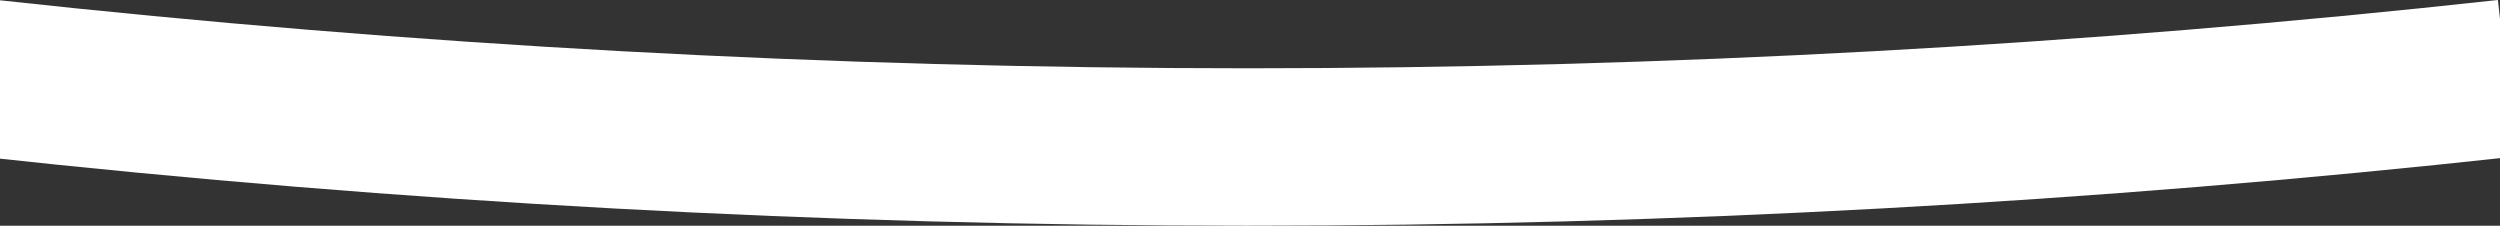 <?xml version="1.0" encoding="utf-8"?>
<!-- Generator: Adobe Illustrator 15.0.2, SVG Export Plug-In  -->
<!DOCTYPE svg PUBLIC "-//W3C//DTD SVG 1.1//EN" "http://www.w3.org/Graphics/SVG/1.1/DTD/svg11.dtd">
<svg version="1.1"
	 xmlns="http://www.w3.org/2000/svg" xmlns:xlink="http://www.w3.org/1999/xlink" xmlns:a="http://ns.adobe.com/AdobeSVGViewerExtensions/3.0/"
	 x="0px" y="0px" width="1905px" height="172px" viewBox="15.306 0 1905 172" enable-background="new 15.306 0 1905 172"
	 xml:space="preserve">
<rect x="15.306" y="0" width="1905" height="172" fill="#333333" stroke="none"/>
<defs>
</defs>
<g>
	<path fill="#FFFFFF" d="M1931.877,119.268c-641.816,70.309-1290.061,70.312-1931.877,0C4.392,79.512,8.778,39.756,13.167,0
		C646.209,69.361,1285.669,69.406,1918.71,0C1923.1,39.756,1927.495,79.511,1931.877,119.268z"/>
</g>
</svg>
